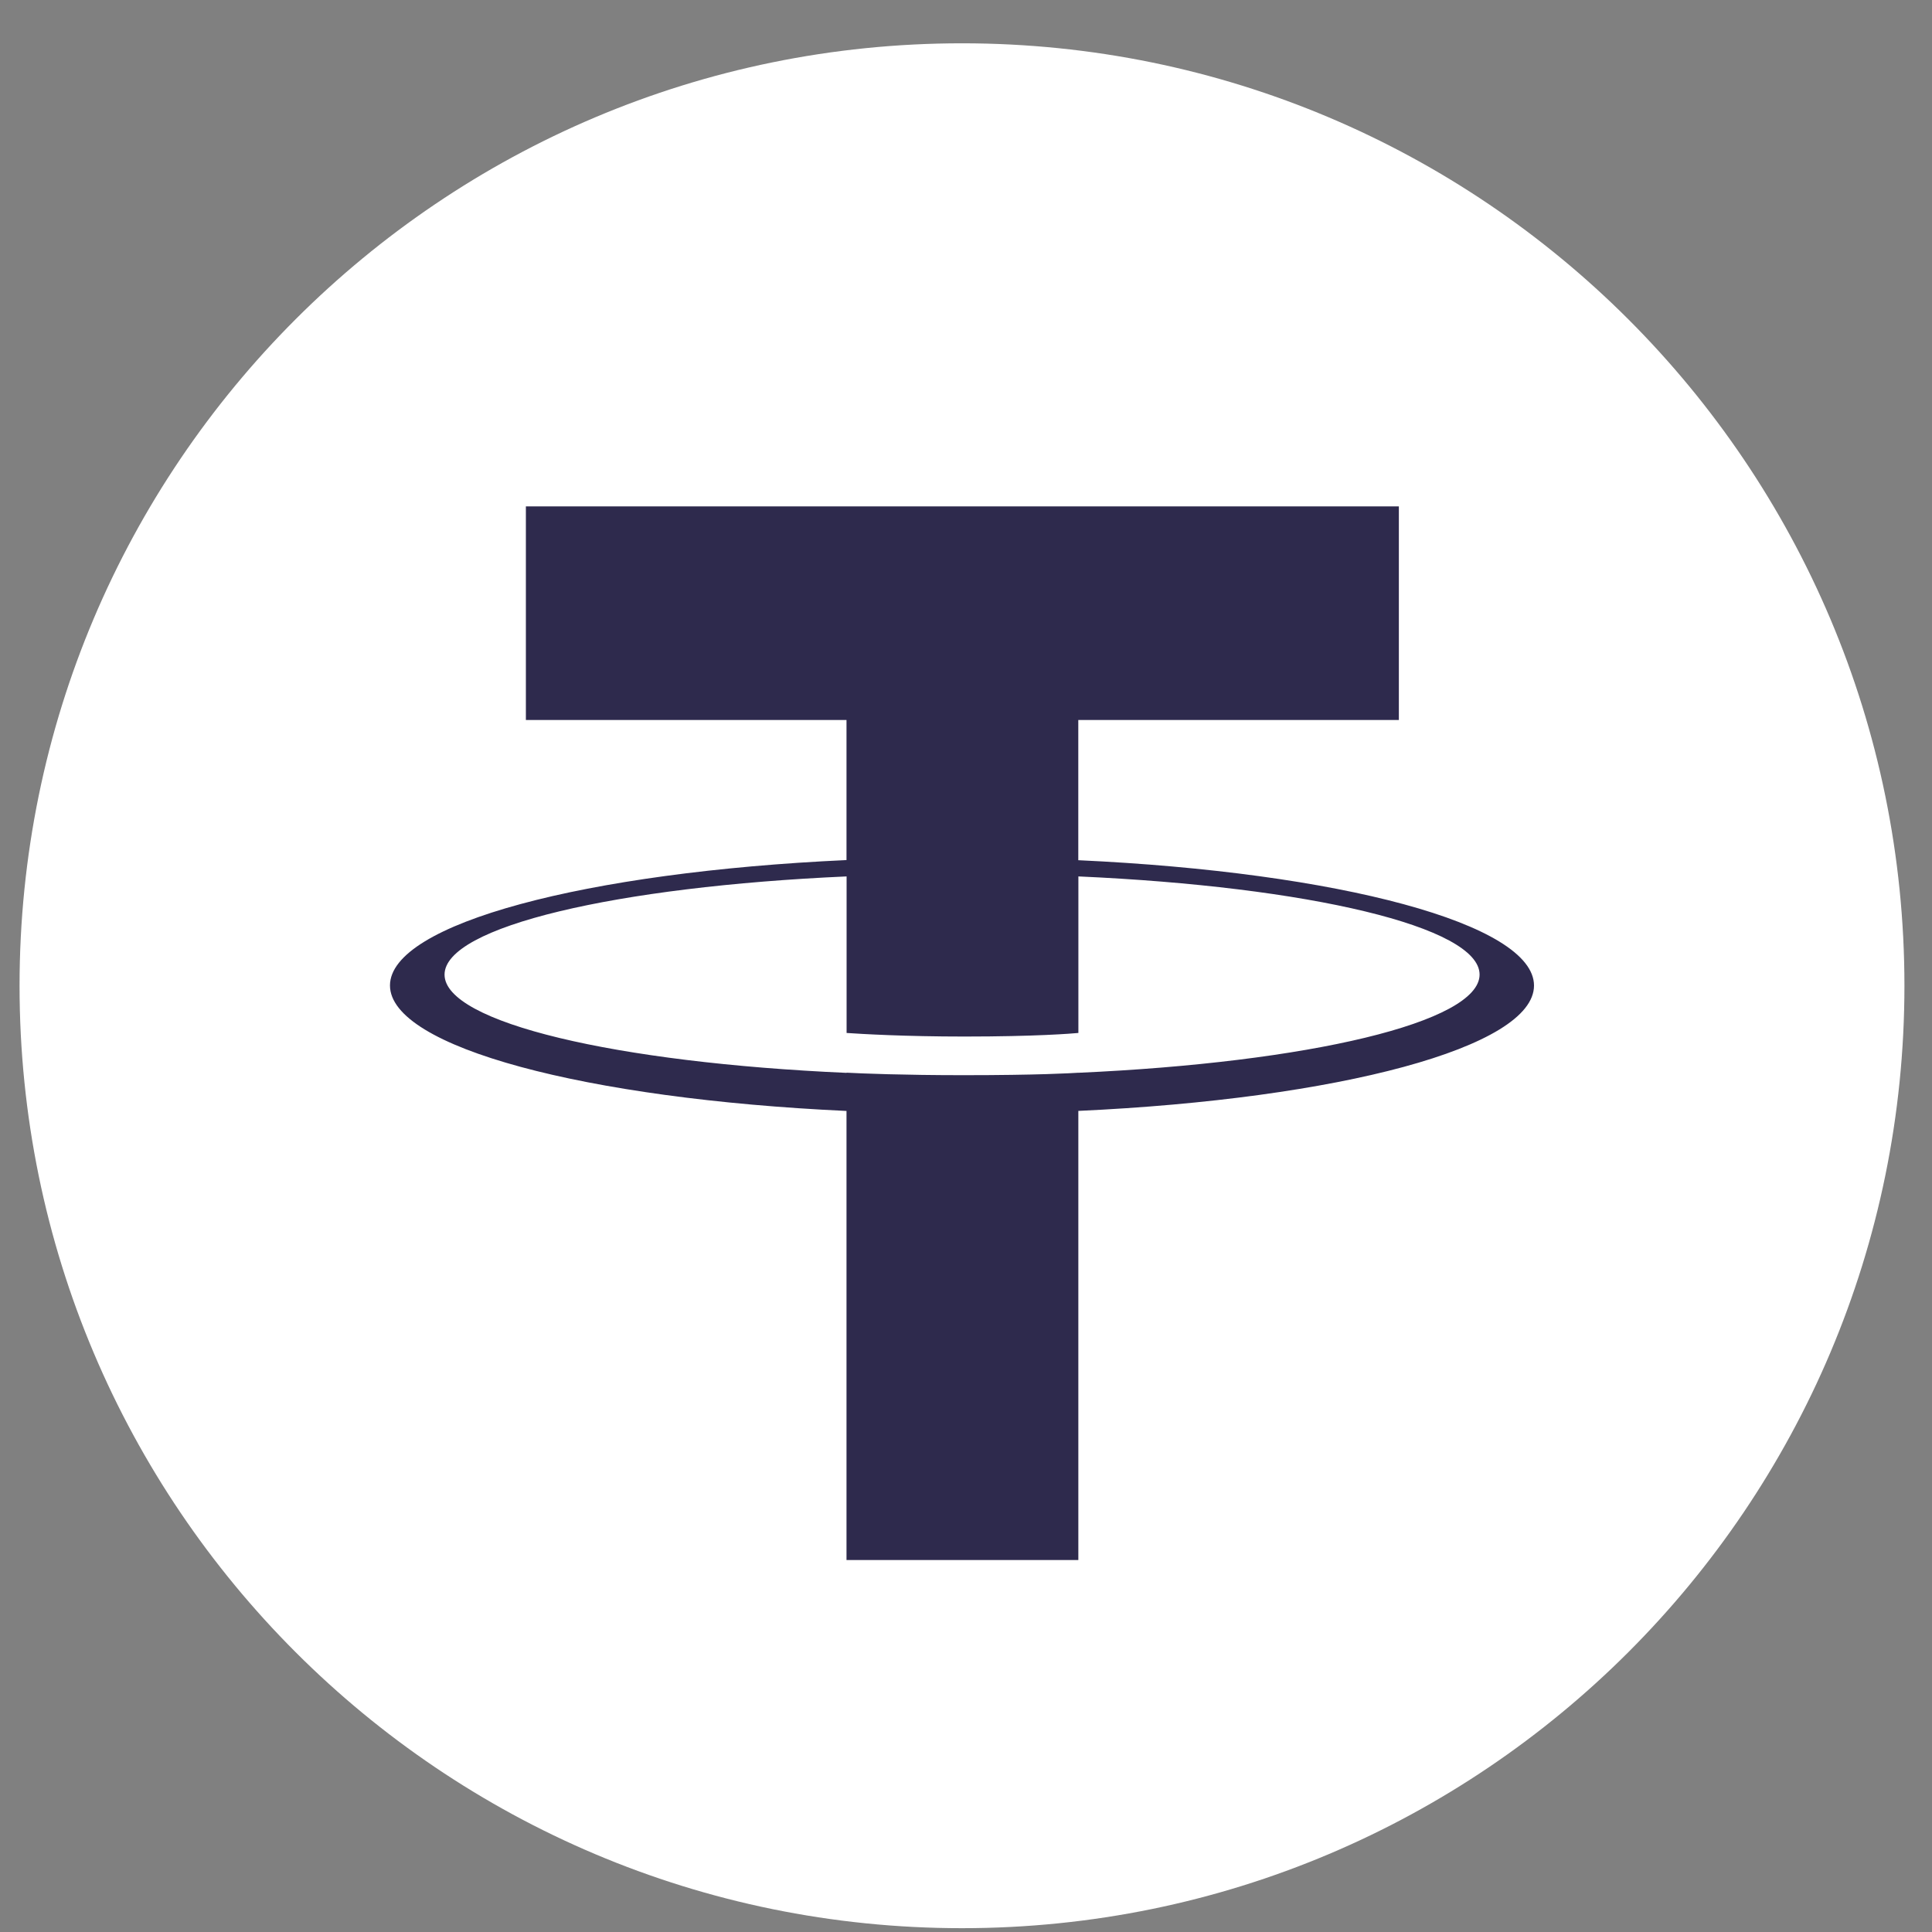 <svg width="41" height="41" viewBox="0 0 41 41" fill="none" xmlns="http://www.w3.org/2000/svg">
<rect x="0" y="0" width="41" height="41" fill="#808080" stroke="none"/>
<path d="M20.415 0.919C31.46 0.919 40.415 9.874 40.415 20.919C40.415 31.964 31.46 40.919 20.415 40.919C9.37 40.919 0.415 31.966 0.415 20.919C0.415 9.871 9.368 0.919 20.415 0.919Z" fill="white"/>
<path d="M22.883 18.254V15.279H29.686V10.746H11.16V15.279H17.964V18.252C12.434 18.506 8.276 19.601 8.276 20.913C8.276 22.225 12.436 23.32 17.964 23.576V33.106H22.884V23.575C28.404 23.32 32.554 22.226 32.554 20.915C32.554 19.604 28.404 18.51 22.884 18.255M22.884 22.768V22.765C22.745 22.774 22.032 22.817 20.444 22.817C19.174 22.817 18.281 22.781 17.966 22.764V22.768C13.081 22.552 9.434 21.701 9.434 20.683C9.434 19.665 13.081 18.816 17.966 18.599V21.921C18.287 21.943 19.202 21.997 20.465 21.997C21.982 21.997 22.745 21.934 22.885 21.921V18.599C27.761 18.816 31.399 19.668 31.399 20.682C31.399 21.696 27.759 22.548 22.885 22.766" fill="#2E2A4D"/>
</svg>
